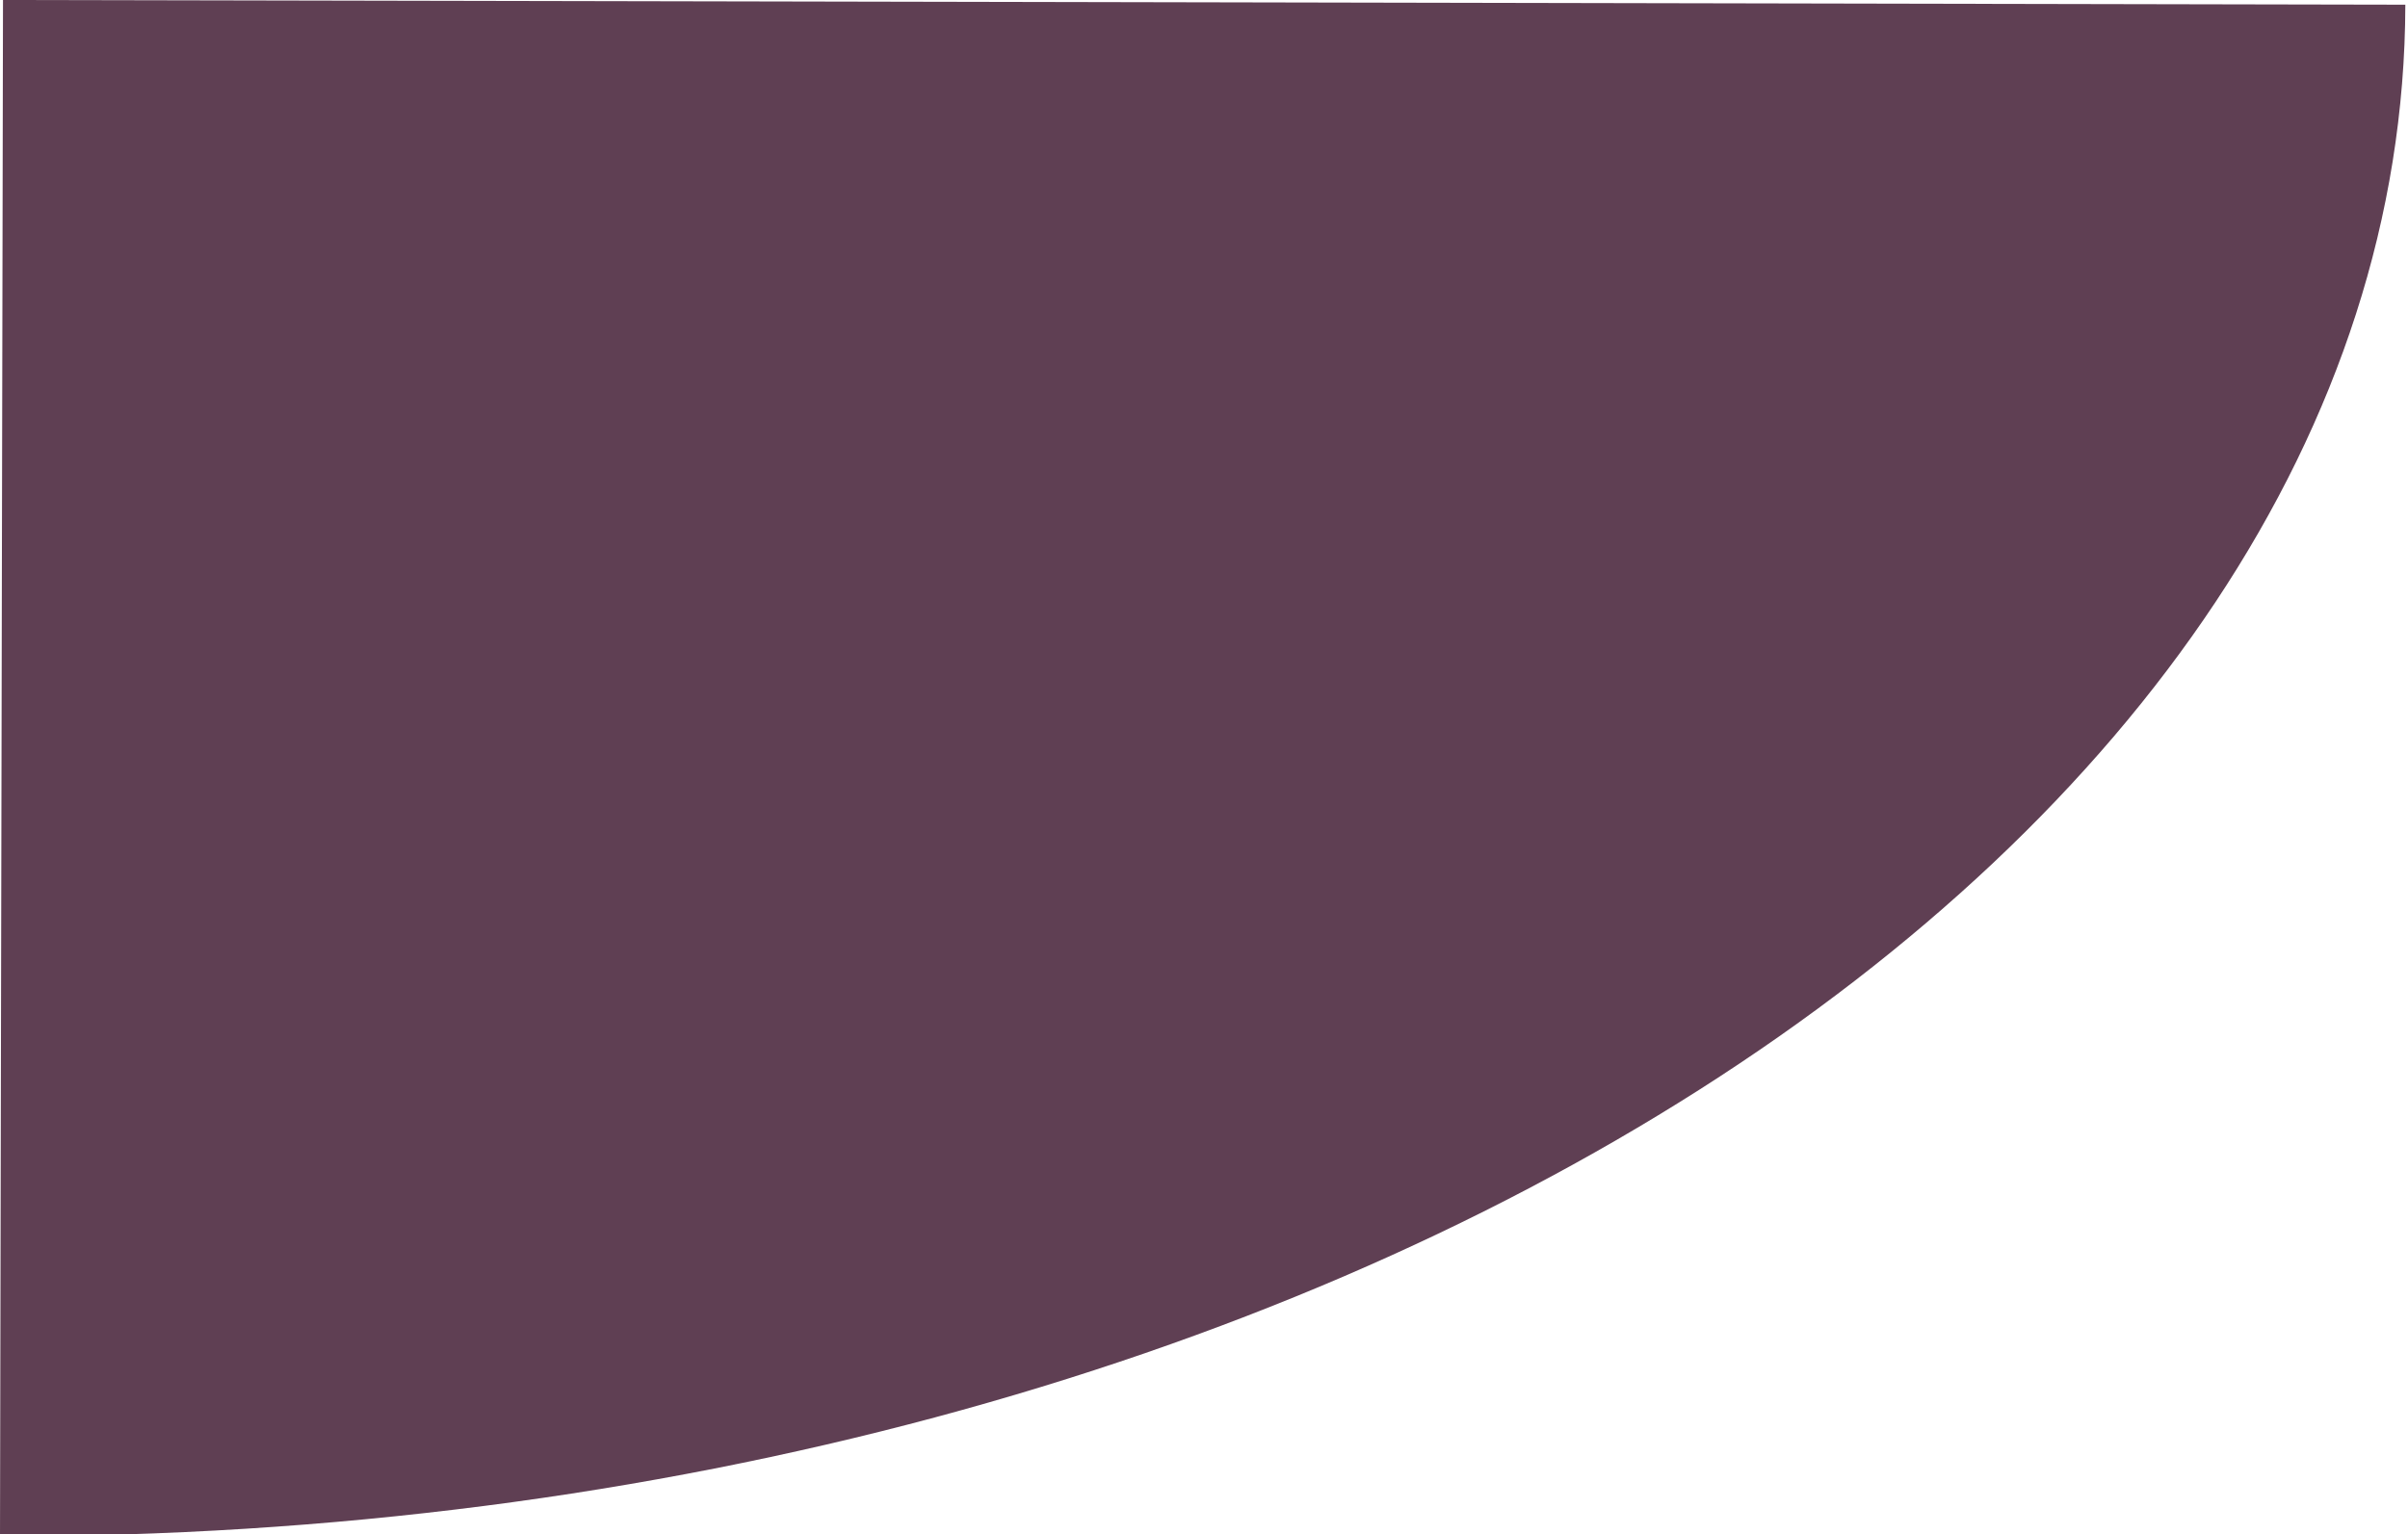 <svg width="681" height="434" viewBox="0 0 681 434" fill="none" xmlns="http://www.w3.org/2000/svg">
<path d="M680.244 1.327L0.848 3.36717e-05L0 434.555C375.272 435.288 679.776 241.277 680.244 1.327Z" fill="#5F3F53"/>
</svg>
